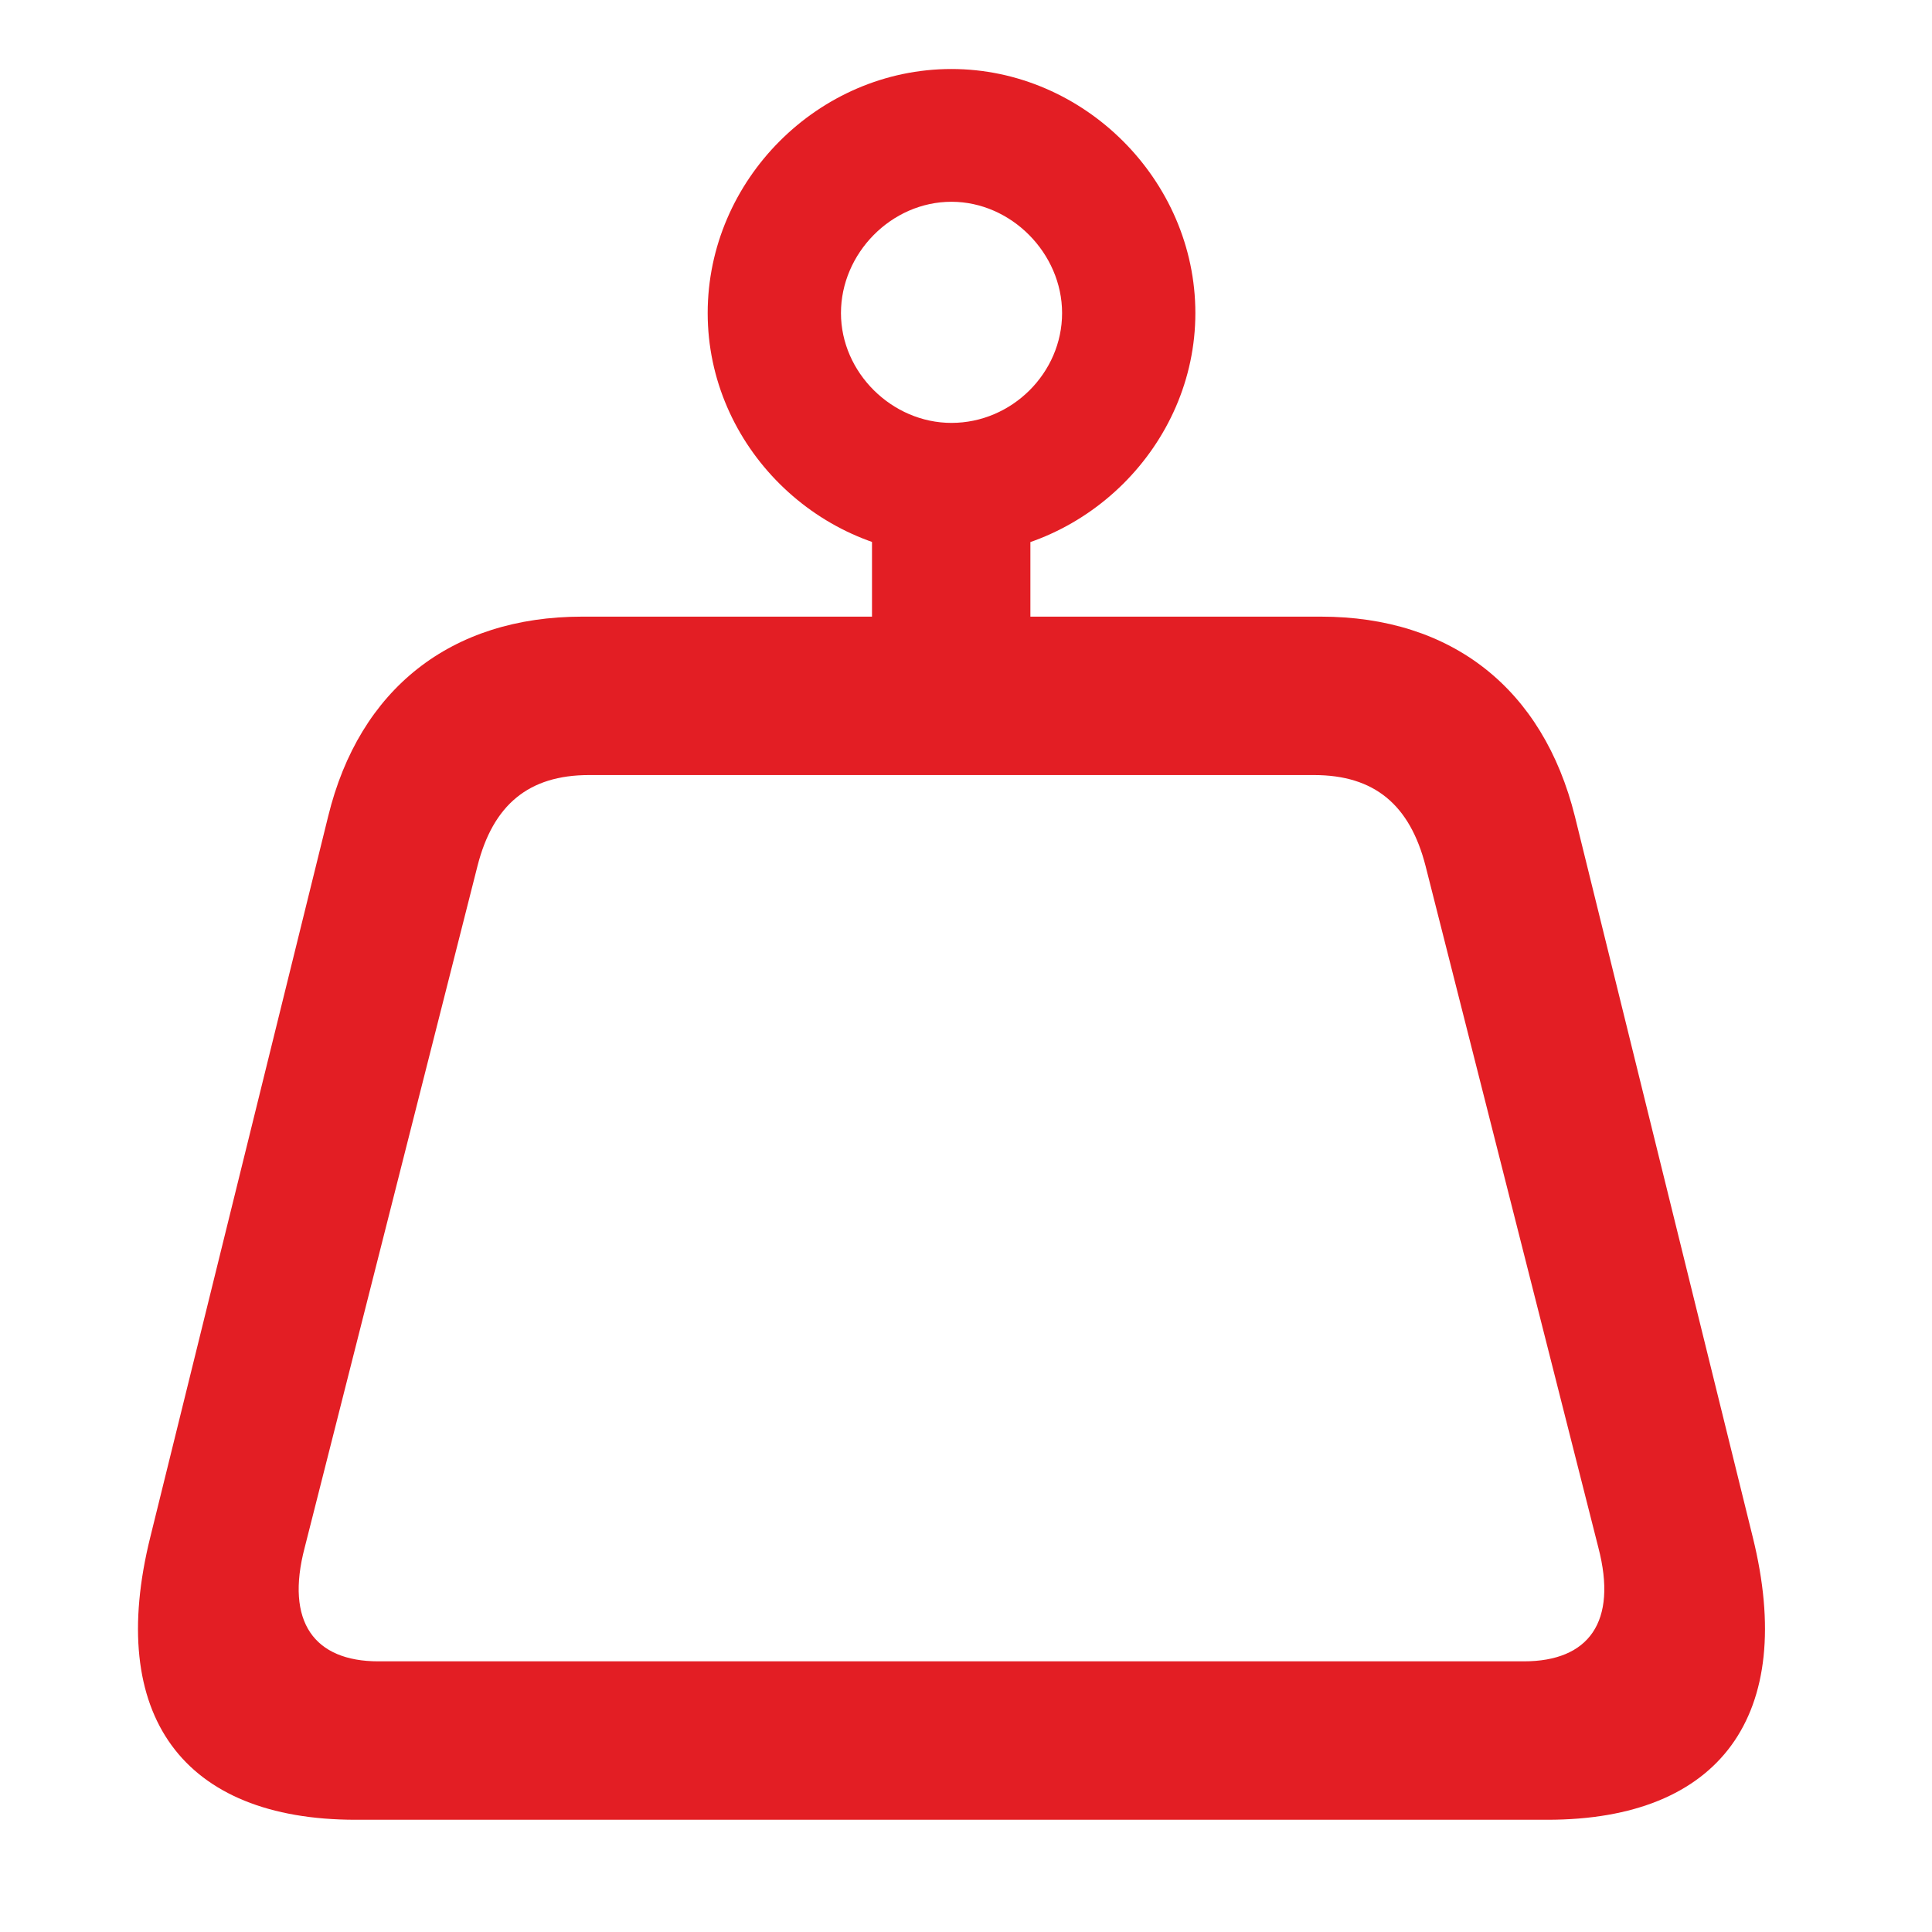 <svg width="64" height="64" viewBox="0 0 64 64" fill="none" xmlns="http://www.w3.org/2000/svg">
<path d="M4.98 50.913C3.51 56.822 6.056 60.282 11.782 60.282H51.259C56.981 60.282 59.526 56.822 58.061 50.913L52.17 27.042C51.116 22.815 48.093 20.427 43.755 20.427H19.285C14.947 20.427 11.903 22.815 10.871 27.042L4.98 50.913ZM10.094 51.263L15.815 28.696C16.332 26.653 17.519 25.675 19.511 25.675H43.53C45.522 25.675 46.705 26.653 47.226 28.696L52.947 51.263C53.593 53.733 52.627 55.034 50.48 55.034H12.534C10.414 55.034 9.443 53.733 10.094 51.263ZM28.886 24.366H34.133V15.802H28.886V24.366ZM31.518 18.402C35.906 18.402 39.598 14.754 39.598 10.371C39.598 5.961 35.901 2.286 31.518 2.286C27.113 2.286 23.443 5.961 23.443 10.371C23.443 14.776 27.135 18.402 31.518 18.402ZM31.518 14.009C29.547 14.009 27.858 12.342 27.858 10.371C27.858 8.394 29.525 6.684 31.518 6.684C33.499 6.684 35.183 8.394 35.183 10.371C35.183 12.352 33.521 14.009 31.518 14.009Z" fill="#E31E24"/>
</svg>
